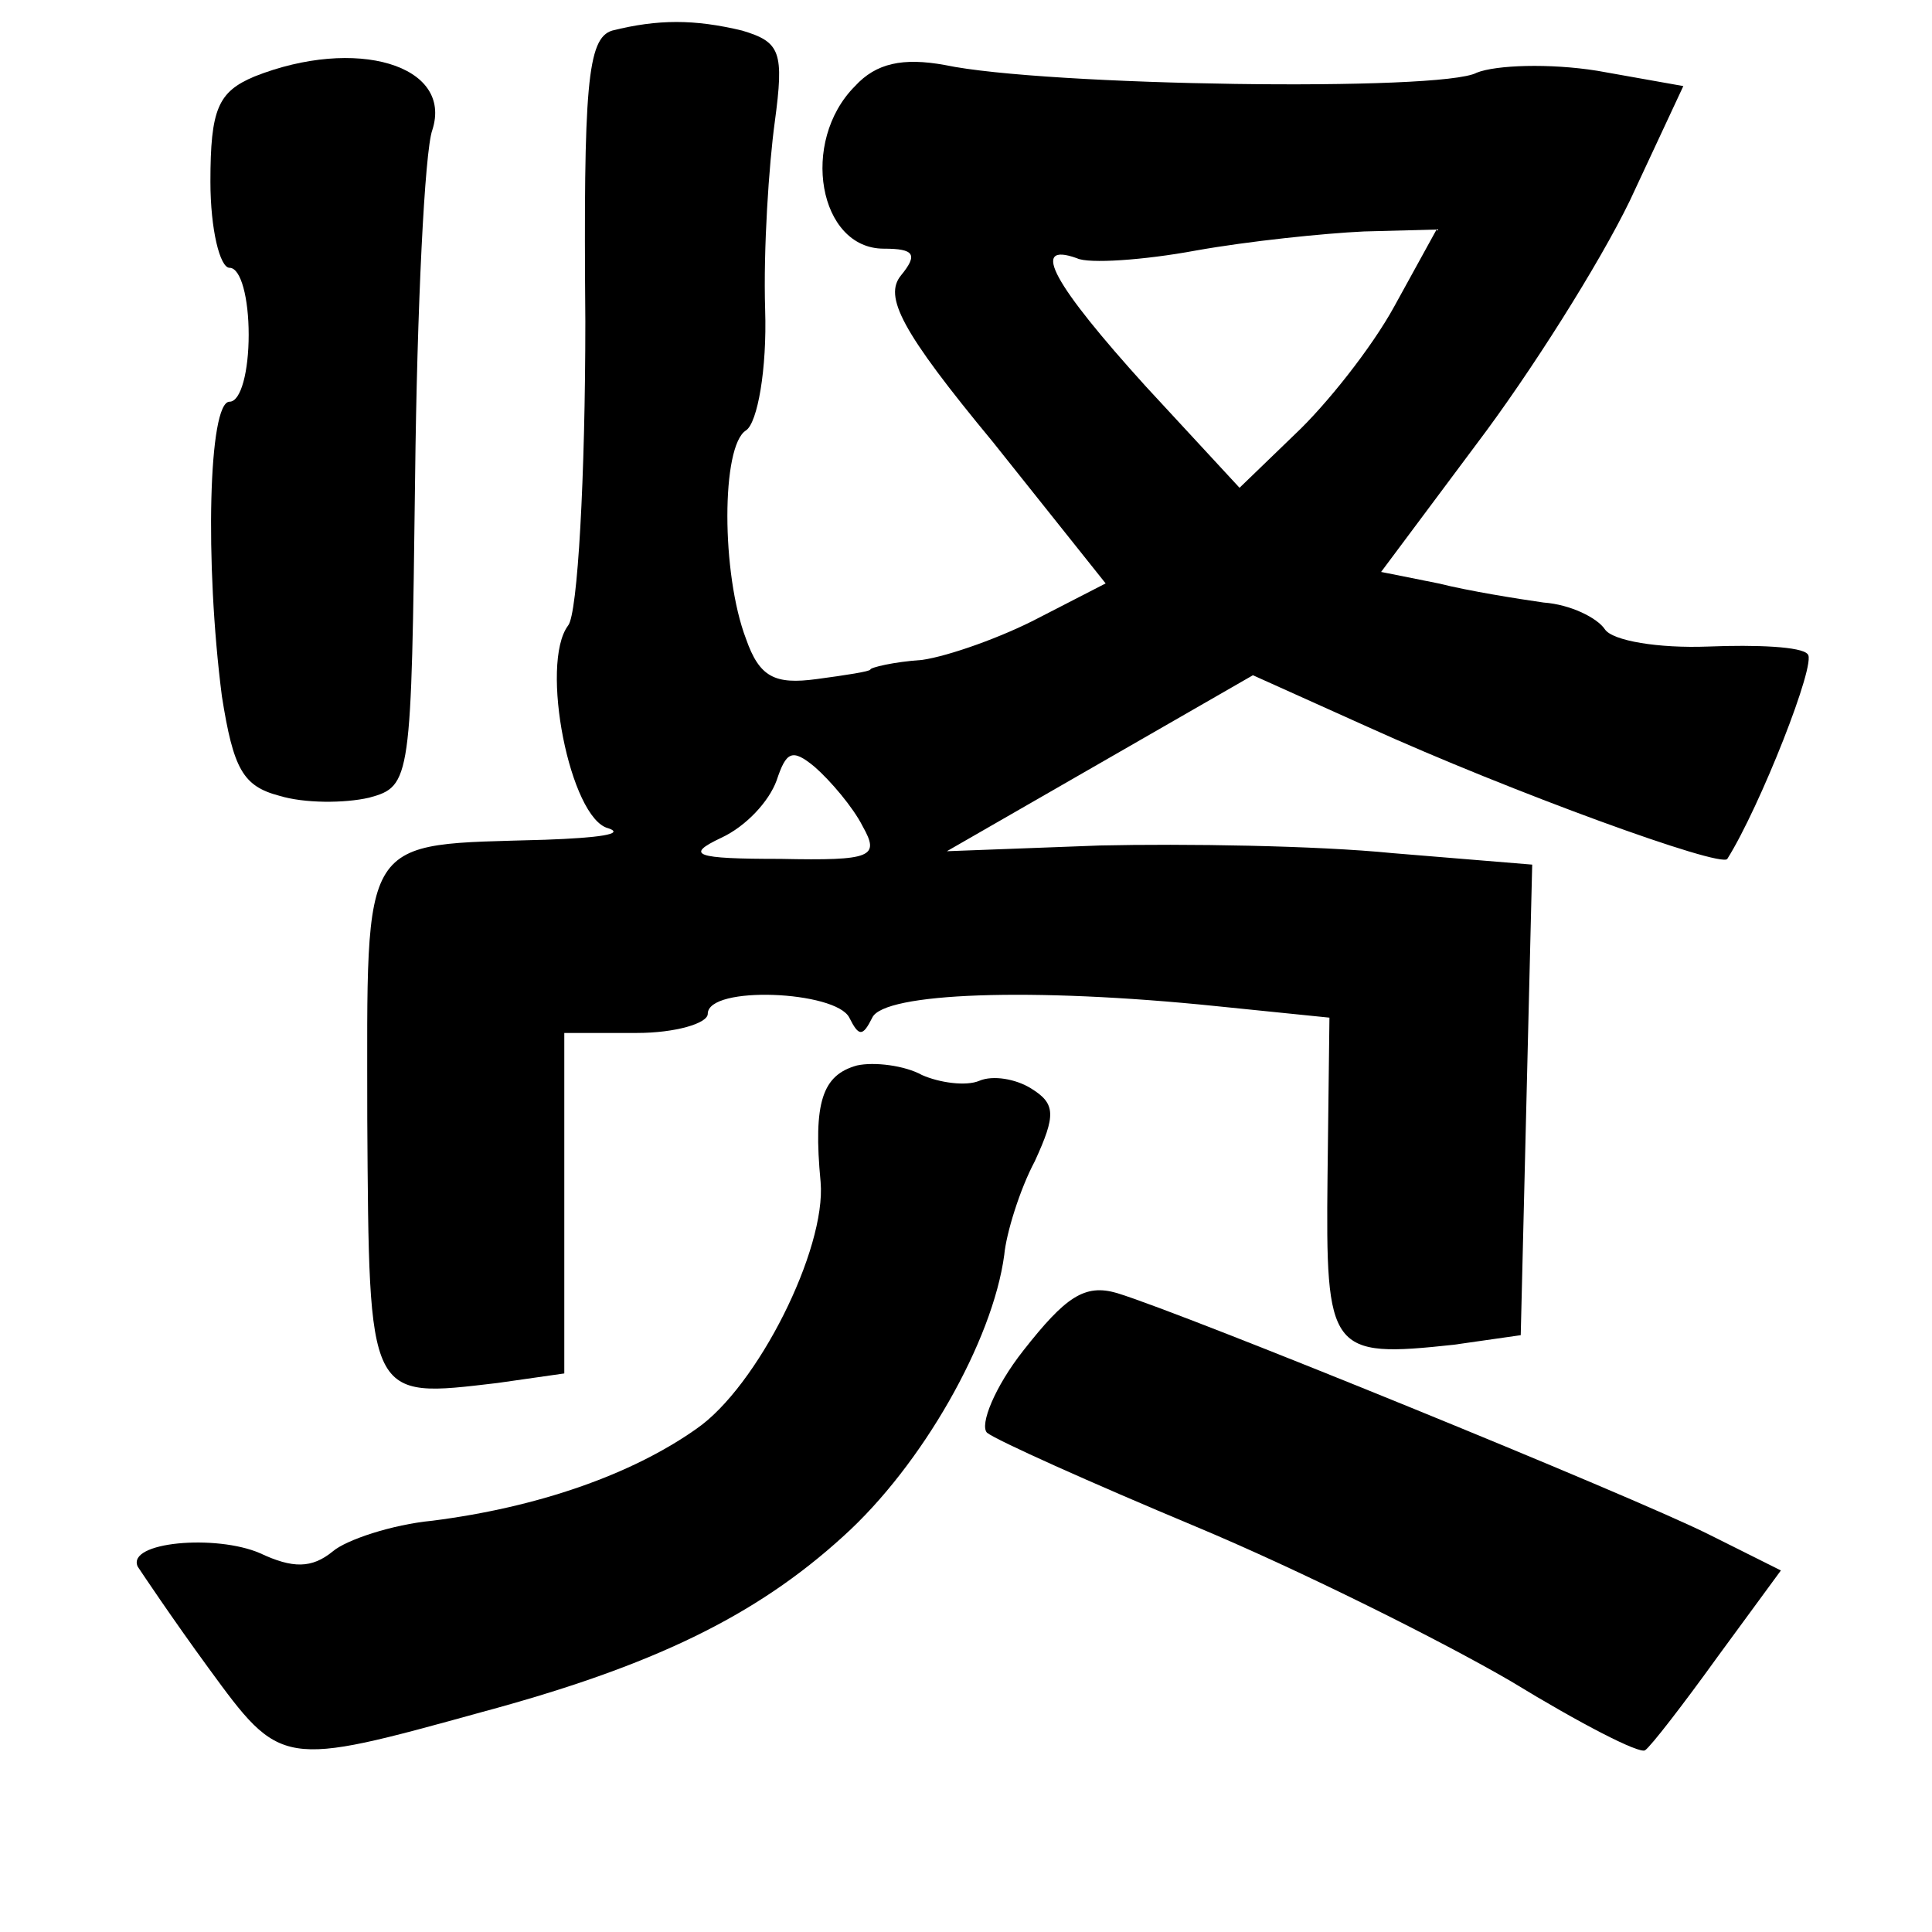 <?xml version="1.0" standalone="no"?>
<!DOCTYPE svg PUBLIC "-//W3C//DTD SVG 20010904//EN"
 "http://www.w3.org/TR/2001/REC-SVG-20010904/DTD/svg10.dtd">
<svg version="1.0" xmlns="http://www.w3.org/2000/svg"
 width="101pt" height="101pt" viewBox="0 0 101 101"
 preserveAspectRatio="xMidYMid meet">
<g transform="translate(0,101) scale(0.1,-0.1)"
fill="#000000" stroke="none">
<path d="M320 994 c-13 -4 -15 -29 -14 -152 0 -81 -4 -153 -9 -159 -15 -20 1
-101 21 -106 9 -3 -5 -5 -33 -6 -98 -3 -93 5 -93 -146 1 -148 0 -146 68 -138
l35 5 0 89 0 89 38 0 c20 0 37 5 37 10 0 15 67 12 74 -2 5 -10 7 -10 12 0 6
13 83 16 180 6 l59 -6 -1 -83 c-1 -92 1 -95 66 -88 l35 5 3 123 3 123 -73 6
c-40 4 -109 5 -153 4 l-80 -3 80 46 80 46 60 -27 c75 -34 185 -74 188 -69 17
27 47 103 42 107 -3 4 -27 5 -52 4 -26 -1 -50 3 -54 9 -4 6 -18 13 -32 14 -14
2 -39 6 -55 10 l-30 6 50 67 c28 37 64 94 80 127 l28 60 -45 8 c-25 4 -53 3
-63 -1 -18 -10 -226 -7 -278 4 -22 4 -36 1 -47 -11 -29 -29 -19 -85 15 -85 16
0 18 -3 9 -14 -9 -11 0 -29 48 -87 l59 -74 -35 -18 c-19 -10 -47 -20 -61 -22
-15 -1 -27 -4 -27 -5 0 -1 -13 -3 -28 -5 -22 -3 -30 1 -37 21 -13 34 -13 101
0 109 6 4 11 32 10 63 -1 32 2 76 5 98 5 37 3 42 -17 48 -25 6 -44 6 -68 0z
m409 -144 c-12 -22 -36 -52 -52 -67 l-29 -28 -49 53 c-48 53 -61 76 -36 67 6
-3 35 -1 62 4 28 5 67 9 88 10 l38 1 -22 -40z m-278 -272 c9 -16 5 -18 -43
-17 -45 0 -50 2 -31 11 13 6 25 19 29 30 5 15 8 17 20 7 8 -7 20 -21 25 -31z"/>
<path d="M133 970 c-19 -8 -23 -17 -23 -55 0 -25 5 -45 10 -45 6 0 10 -16 10
-35 0 -19 -4 -35 -10 -35 -11 0 -13 -84 -4 -154 6 -38 11 -47 30 -52 13 -4 34
-4 47 -1 22 6 22 9 24 167 1 89 5 171 9 182 11 34 -40 49 -93 28z"/>
<path d="M448 453 c-18 -5 -23 -19 -19 -61 3 -35 -33 -107 -65 -129 -34 -24
-83 -41 -138 -48 -21 -2 -45 -10 -52 -16 -11 -9 -21 -9 -38 -1 -23 10 -70 6
-64 -7 2 -3 18 -27 37 -53 38 -52 38 -52 143 -23 89 24 143 50 189 92 41 37
78 102 84 147 1 11 8 34 16 49 11 24 11 30 -2 38 -8 5 -20 7 -27 4 -7 -3 -21
-1 -30 3 -9 5 -25 7 -34 5z"/>
<path d="M535 304 c-15 -19 -23 -39 -19 -43 5 -4 54 -26 109 -49 55 -23 129
-60 165 -81 36 -22 67 -38 70 -36 3 2 20 24 38 49 l33 45 -38 19 c-40 20 -273
115 -309 126 -17 5 -27 -2 -49 -30z"/>
</g>
</svg>
